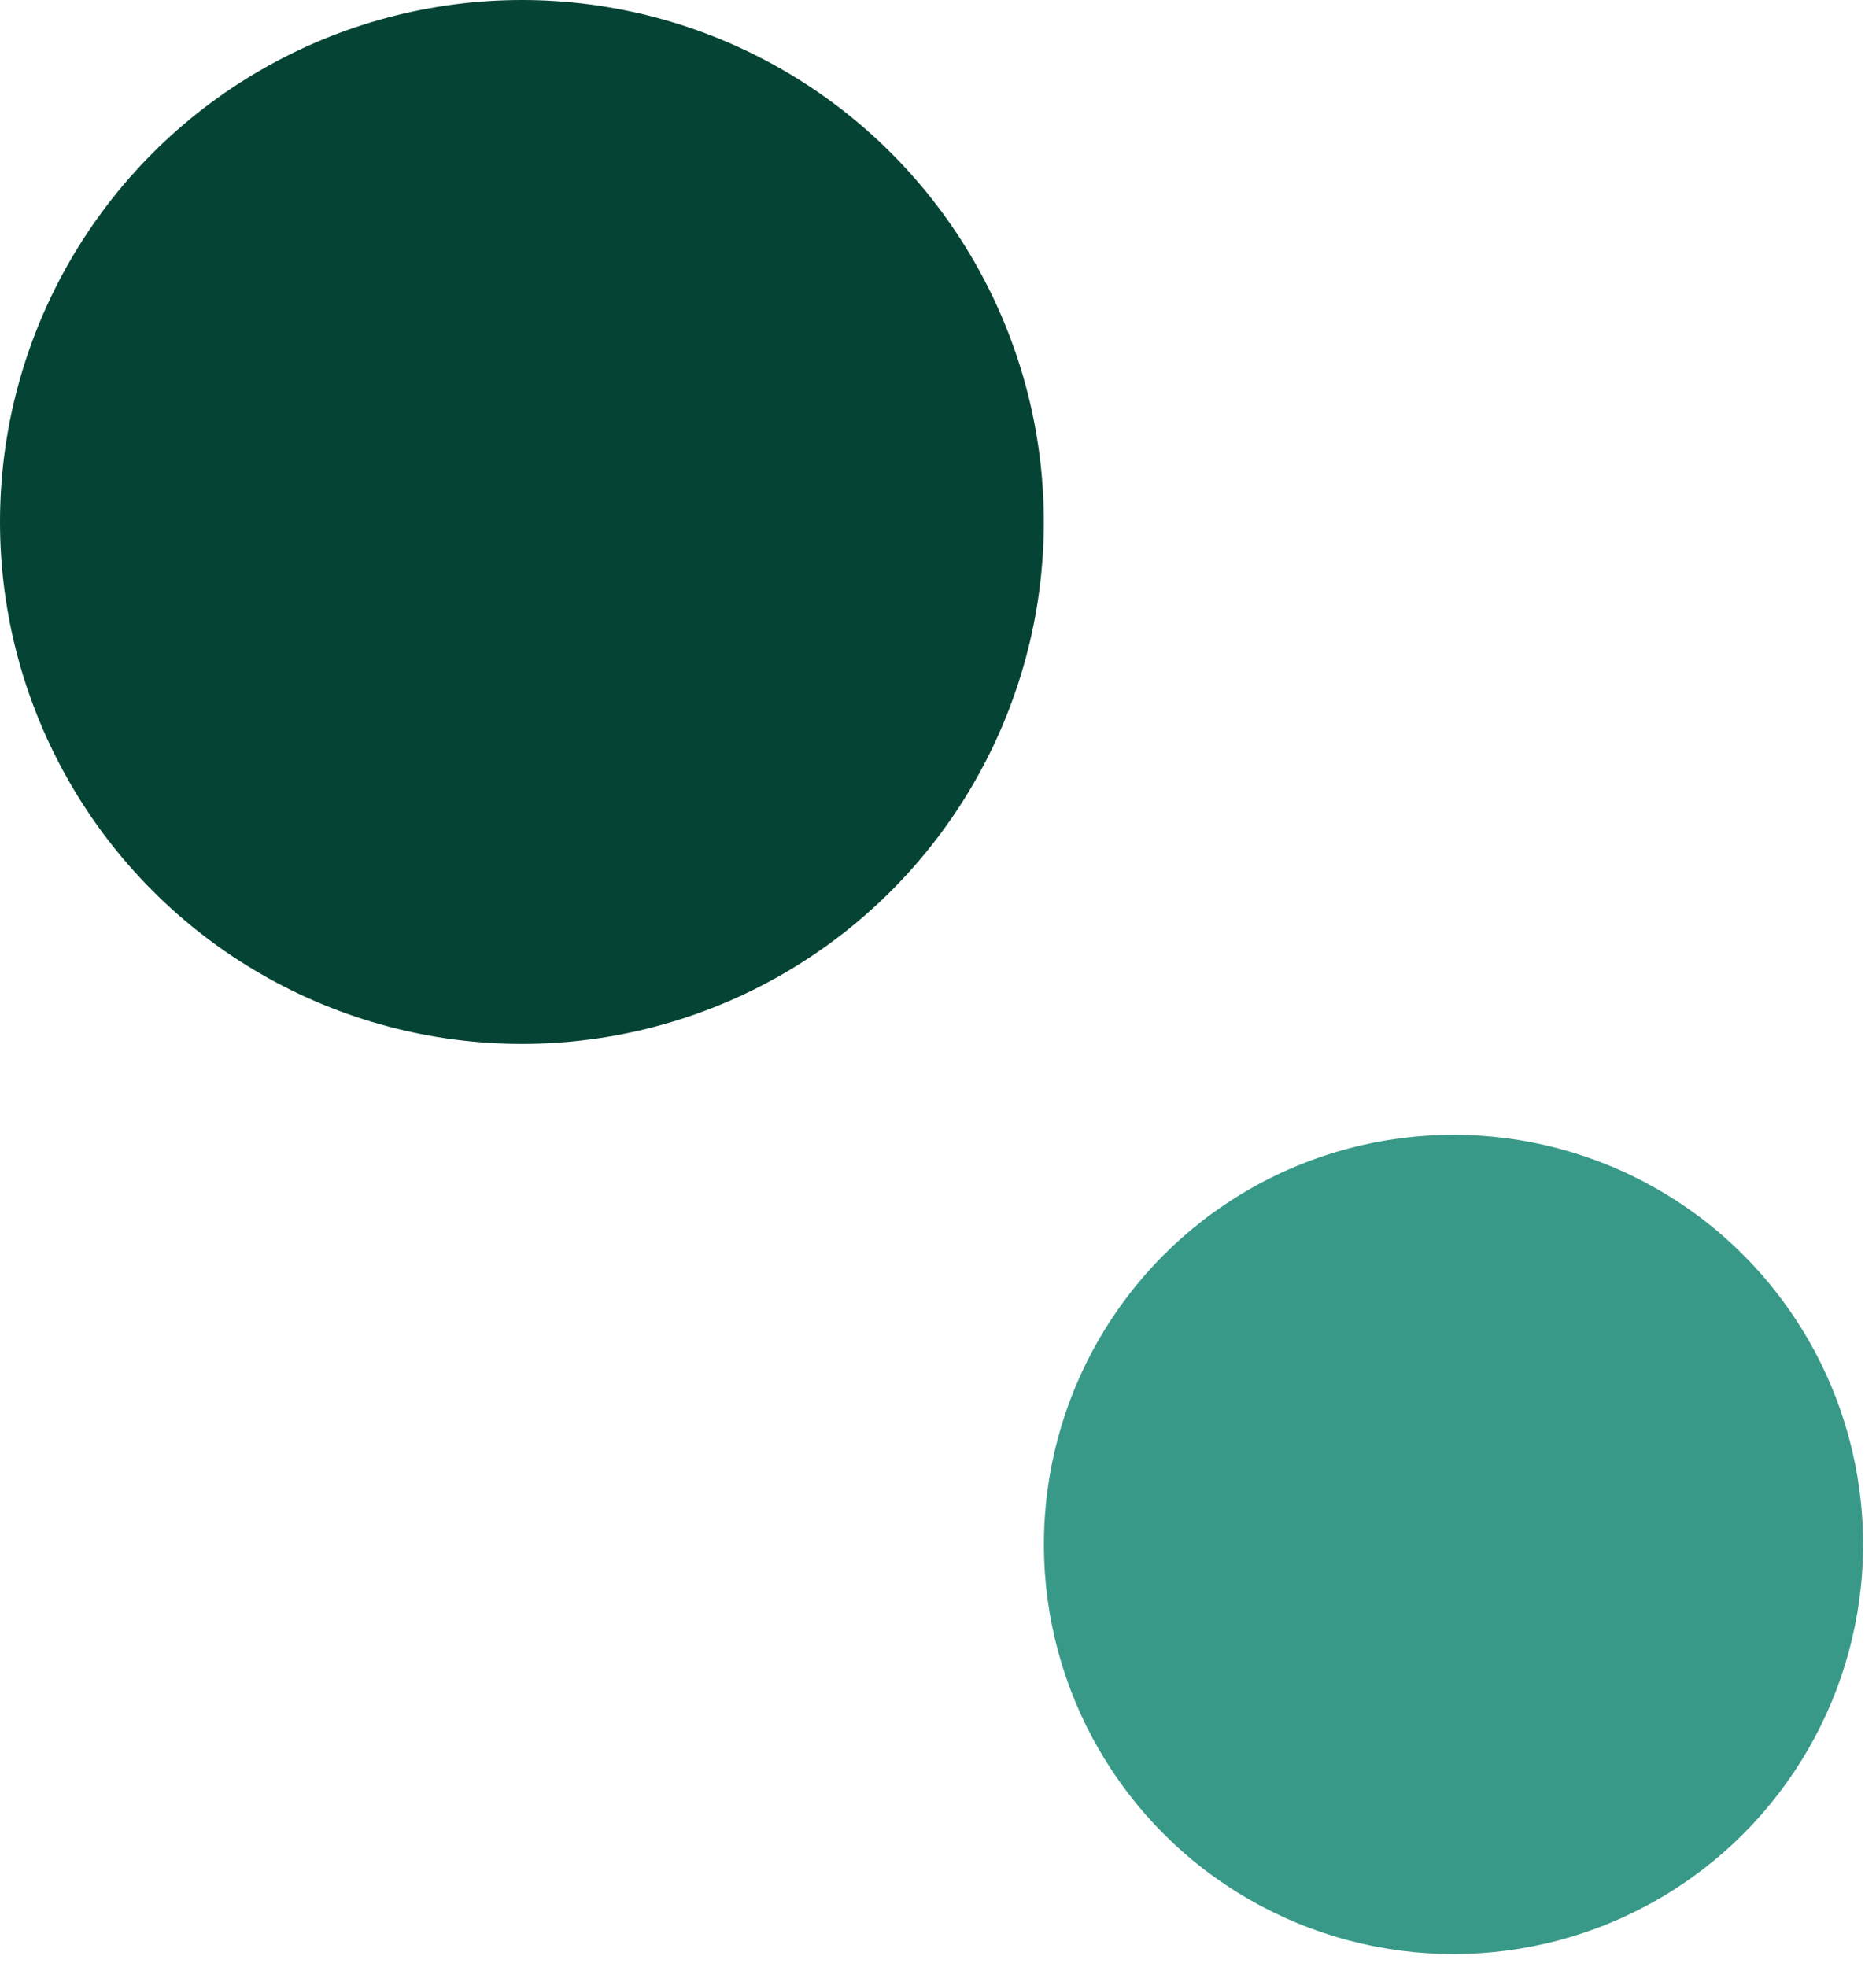 <svg width="124" height="130" viewBox="0 0 124 130" fill="none" xmlns="http://www.w3.org/2000/svg">
<circle cx="34.497" cy="34.497" r="34.497" fill="#054434"/>
<circle cx="96.073" cy="102.073" r="27.073" fill="#389988"/>
</svg>
